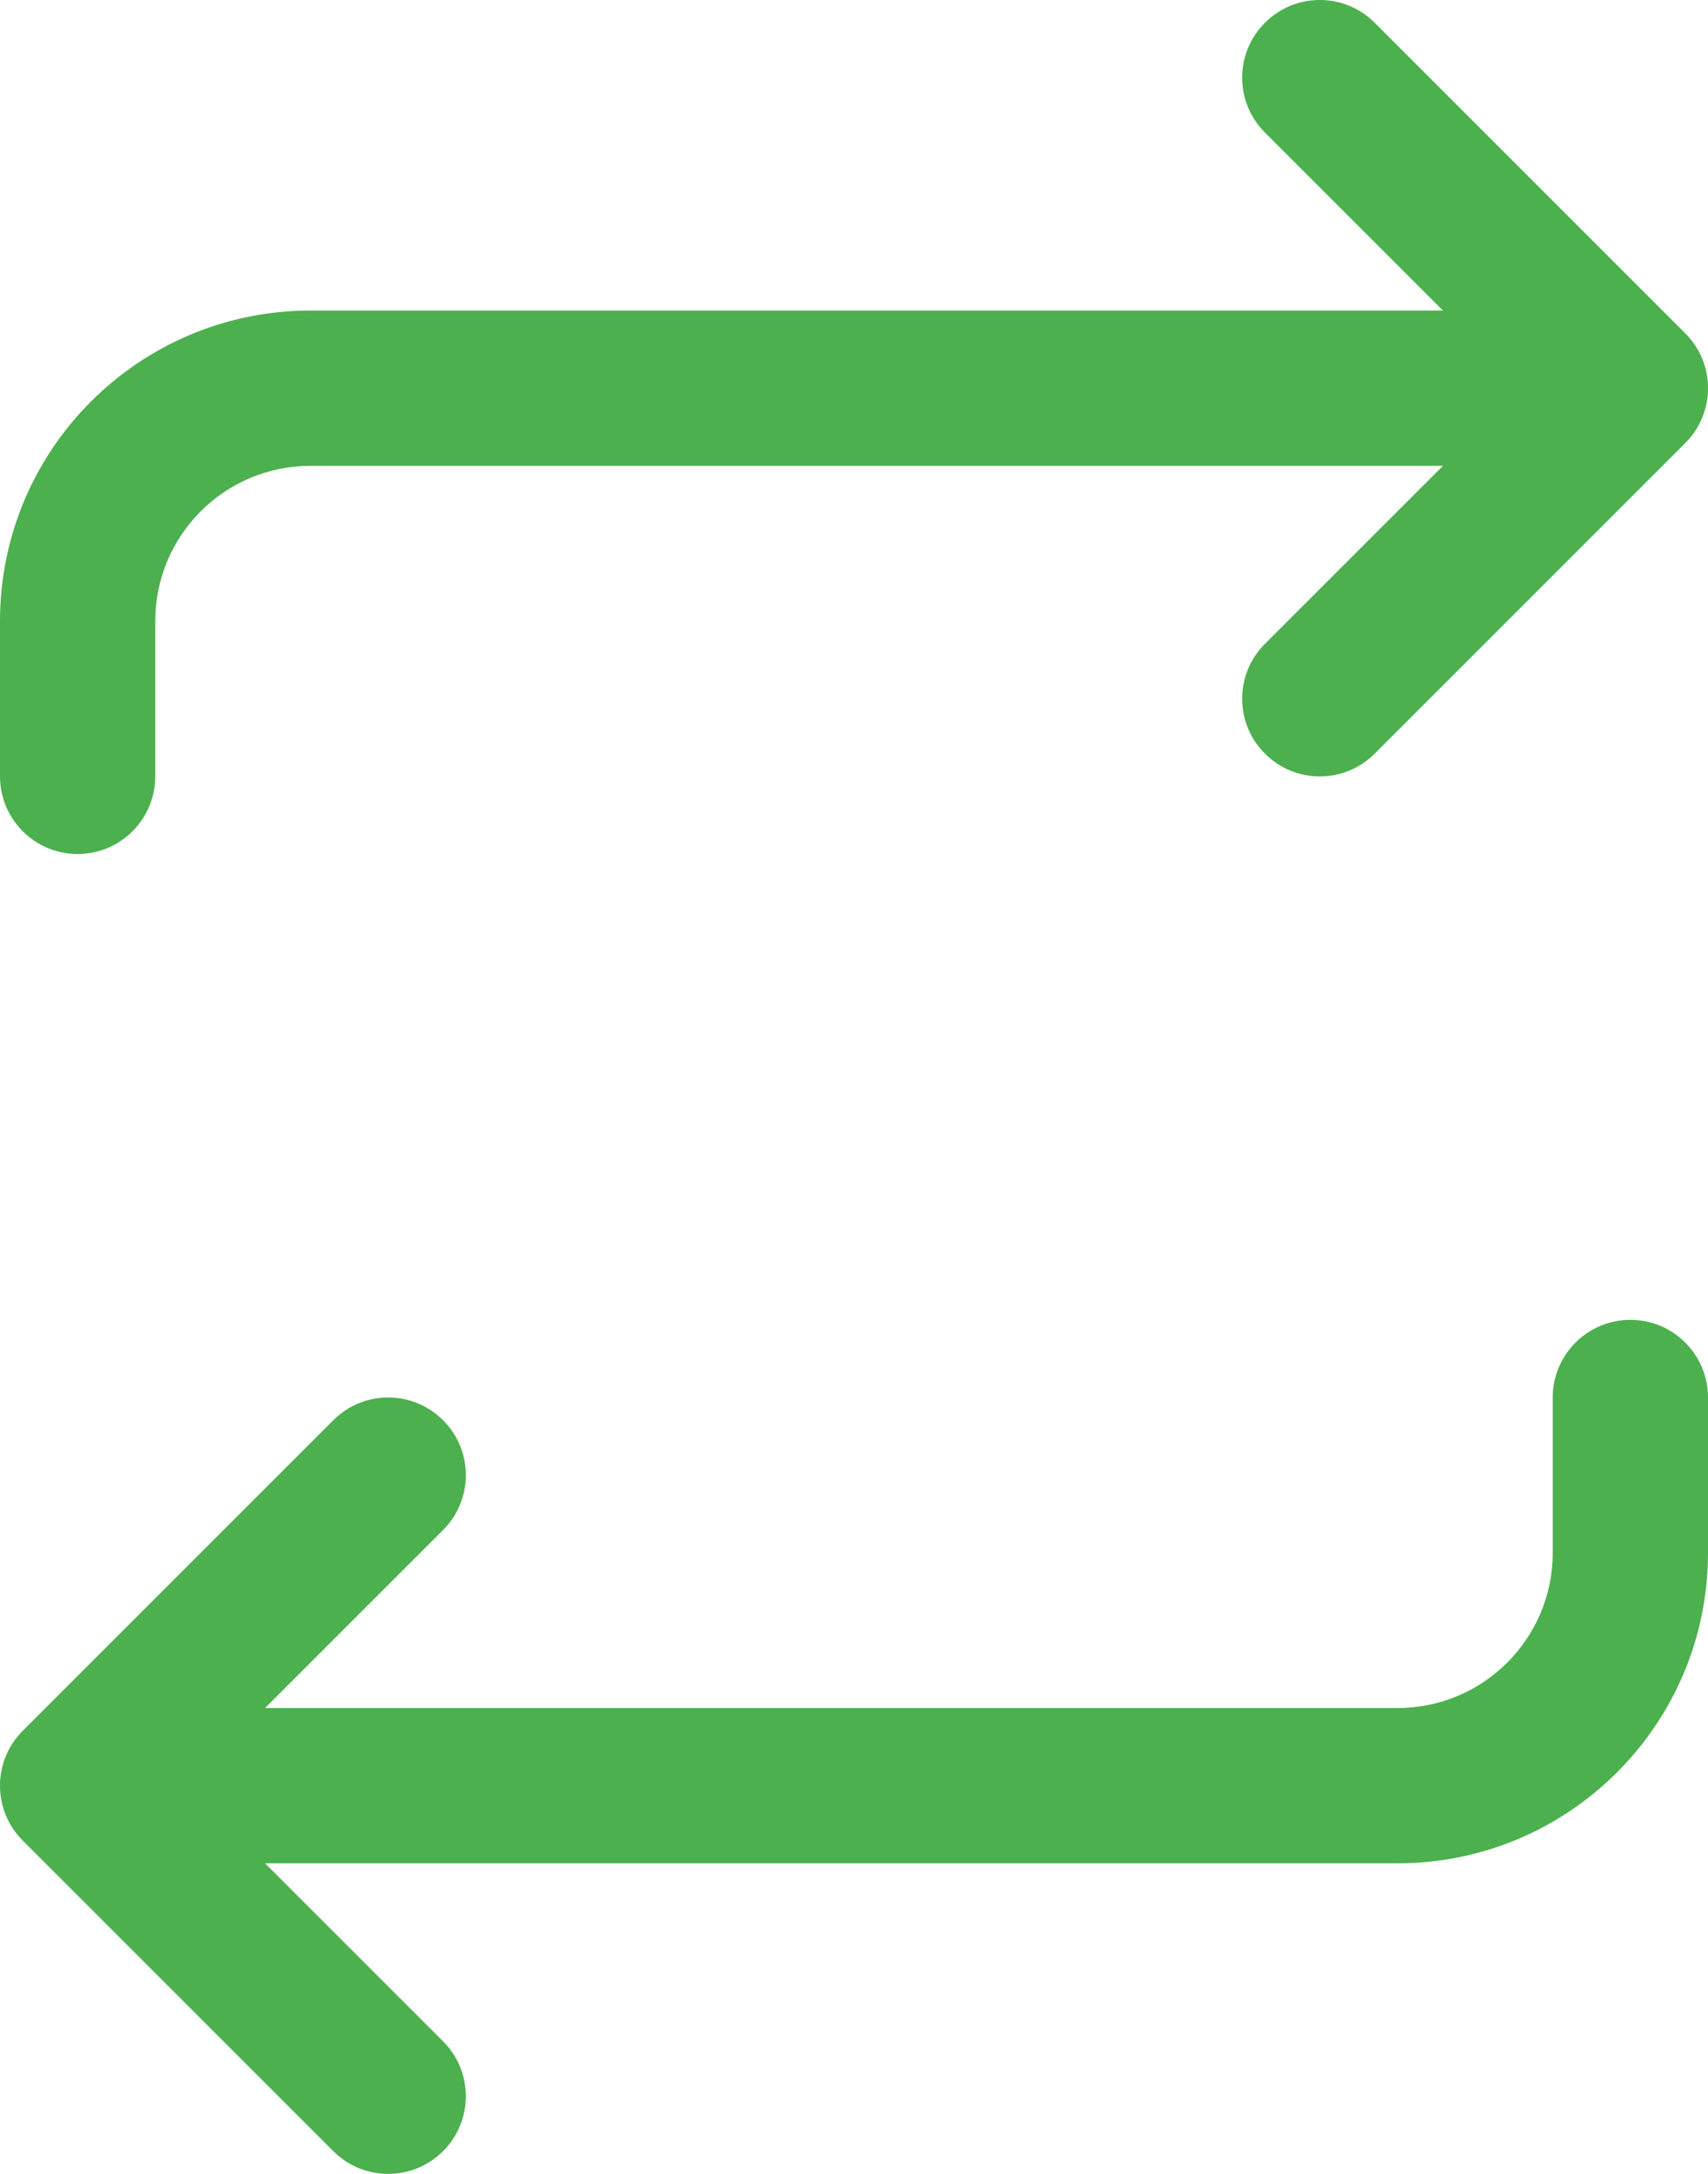 <svg width="22" height="28" viewBox="0 0 22 28" fill="none" xmlns="http://www.w3.org/2000/svg">
<path d="M17.707 0.293C17.317 -0.098 16.683 -0.098 16.293 0.293C15.902 0.683 15.902 1.317 16.293 1.707L18.586 4L4 4C1.791 4 4.76837e-07 5.791 4.76837e-07 8V10C4.76837e-07 10.552 0.448 11 1 11C1.552 11 2 10.552 2 10V8C2 6.895 2.895 6 4 6L18.586 6L16.293 8.293C15.902 8.683 15.902 9.317 16.293 9.707C16.683 10.098 17.317 10.098 17.707 9.707L21.707 5.707C22.098 5.317 22.098 4.683 21.707 4.293L17.707 0.293Z" fill="#4CB04E"/>
<path d="M22 20C22 22.209 20.209 24 18 24L3.414 24L5.707 26.293C6.098 26.683 6.098 27.317 5.707 27.707C5.317 28.098 4.683 28.098 4.293 27.707L0.293 23.707C-0.098 23.317 -0.098 22.683 0.293 22.293L4.293 18.293C4.683 17.902 5.317 17.902 5.707 18.293C6.098 18.683 6.098 19.317 5.707 19.707L3.414 22L18 22C19.105 22 20 21.105 20 20V18C20 17.448 20.448 17 21 17C21.552 17 22 17.448 22 18V20Z" fill="#4CB04E"/>
</svg>
